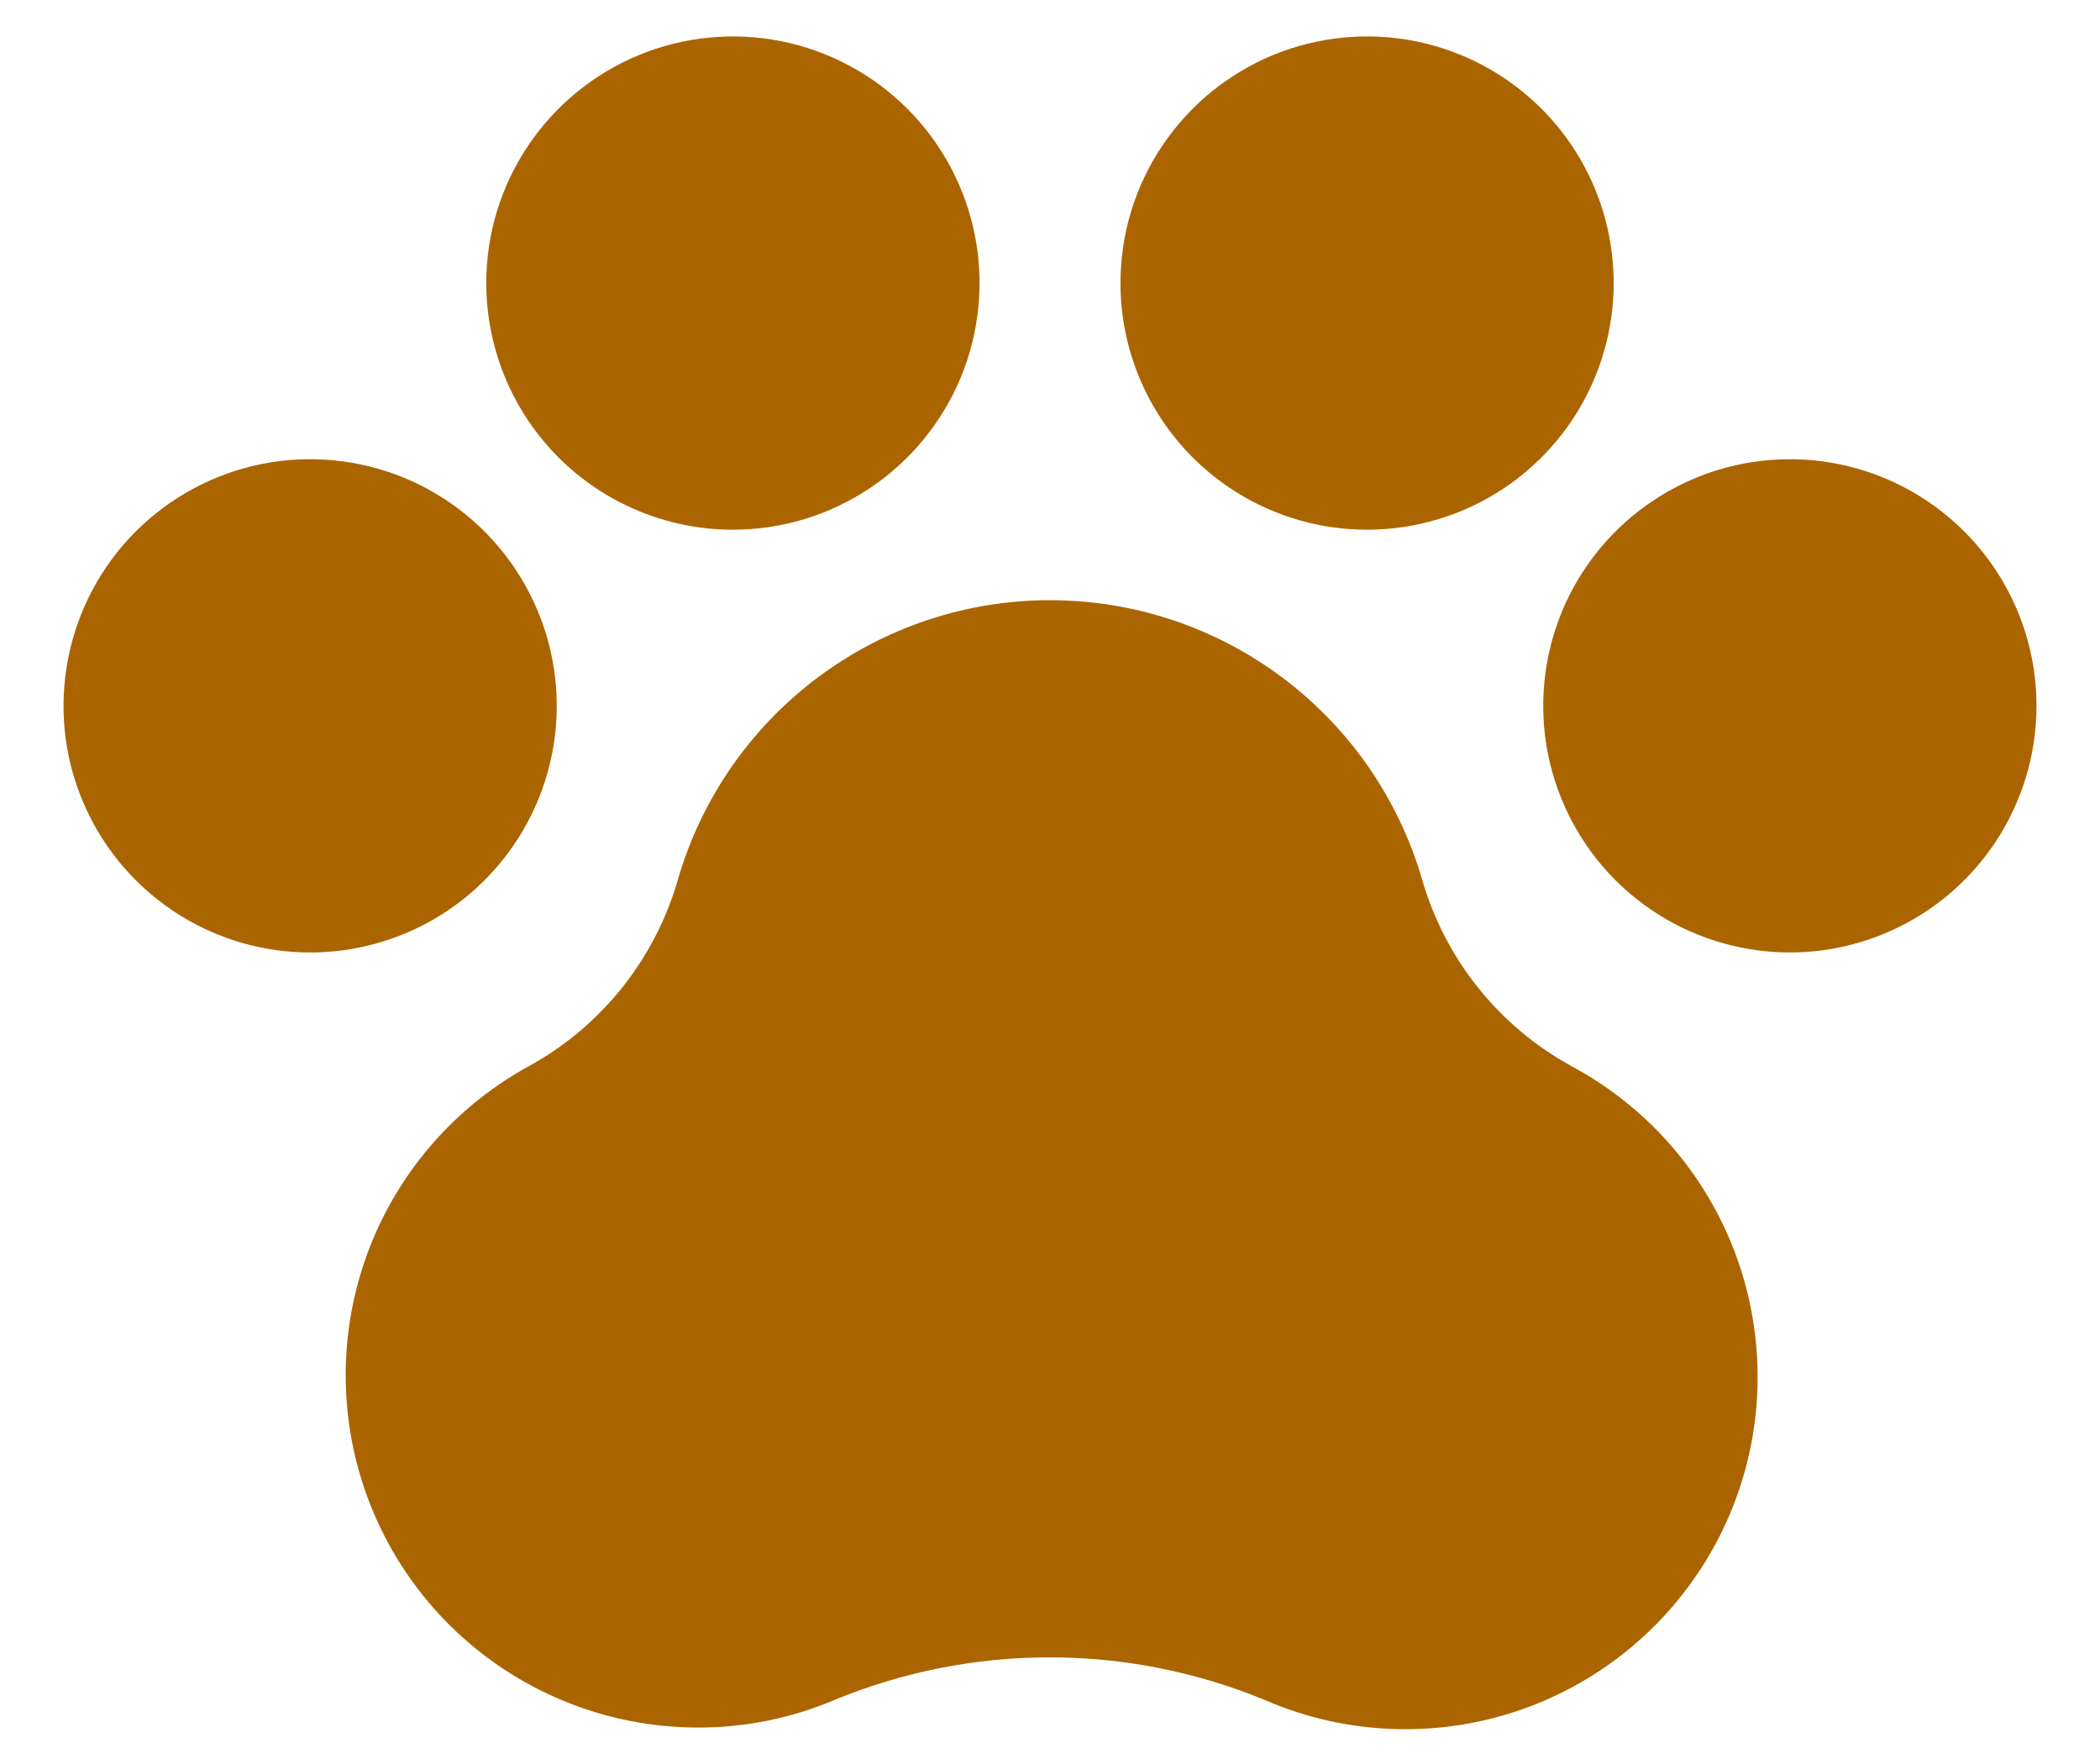 <svg width="25" height="21" viewBox="0 0 25 21" fill="none" xmlns="http://www.w3.org/2000/svg">
<path d="M24.244 8.403C24.244 8.984 24.072 9.551 23.749 10.034C23.426 10.517 22.968 10.893 22.431 11.115C21.895 11.338 21.305 11.396 20.735 11.282C20.166 11.169 19.642 10.889 19.232 10.479C18.821 10.068 18.542 9.545 18.428 8.976C18.315 8.406 18.373 7.816 18.595 7.279C18.818 6.743 19.194 6.284 19.677 5.962C20.16 5.639 20.727 5.467 21.308 5.467C22.087 5.467 22.833 5.776 23.384 6.327C23.934 6.877 24.244 7.624 24.244 8.403ZM6.628 8.403C6.628 7.822 6.456 7.255 6.133 6.772C5.811 6.289 5.352 5.913 4.816 5.69C4.279 5.468 3.689 5.41 3.119 5.523C2.55 5.637 2.027 5.916 1.616 6.327C1.205 6.737 0.926 7.261 0.813 7.83C0.699 8.4 0.757 8.99 0.98 9.526C1.202 10.063 1.578 10.521 2.061 10.844C2.544 11.167 3.111 11.339 3.692 11.339C4.471 11.339 5.218 11.03 5.768 10.479C6.319 9.928 6.628 9.182 6.628 8.403ZM8.725 6.306C9.306 6.306 9.873 6.134 10.356 5.811C10.839 5.488 11.215 5.03 11.438 4.493C11.66 3.957 11.718 3.367 11.605 2.797C11.491 2.227 11.212 1.704 10.801 1.294C10.391 0.883 9.867 0.604 9.298 0.49C8.728 0.377 8.138 0.435 7.602 0.657C7.065 0.88 6.607 1.256 6.284 1.739C5.961 2.221 5.789 2.789 5.789 3.37C5.789 4.148 6.099 4.895 6.649 5.446C7.2 5.996 7.946 6.306 8.725 6.306ZM16.275 6.306C16.855 6.306 17.423 6.134 17.906 5.811C18.389 5.488 18.765 5.03 18.987 4.493C19.209 3.957 19.268 3.367 19.154 2.797C19.041 2.227 18.761 1.704 18.351 1.294C17.94 0.883 17.417 0.604 16.848 0.49C16.278 0.377 15.688 0.435 15.151 0.657C14.615 0.88 14.156 1.256 13.834 1.739C13.511 2.221 13.339 2.789 13.339 3.37C13.339 4.148 13.648 4.895 14.199 5.446C14.749 5.996 15.496 6.306 16.275 6.306ZM18.699 12.687C18.273 12.452 17.897 12.135 17.594 11.755C17.29 11.375 17.065 10.938 16.93 10.471C16.651 9.511 16.069 8.669 15.27 8.069C14.471 7.469 13.499 7.145 12.5 7.145C11.501 7.145 10.529 7.469 9.73 8.069C8.931 8.669 8.349 9.511 8.07 10.471C7.8 11.412 7.169 12.207 6.313 12.683C5.493 13.127 4.844 13.832 4.469 14.686C4.094 15.54 4.015 16.495 4.243 17.4C4.472 18.304 4.995 19.107 5.731 19.68C6.467 20.253 7.373 20.565 8.306 20.566C8.865 20.568 9.418 20.456 9.933 20.238C11.574 19.561 13.416 19.561 15.057 20.238C16.051 20.67 17.174 20.701 18.19 20.324C19.206 19.946 20.037 19.19 20.508 18.214C20.979 17.238 21.053 16.117 20.716 15.087C20.379 14.057 19.656 13.197 18.699 12.688V12.687Z" fill="#AB6500"/>
</svg>
